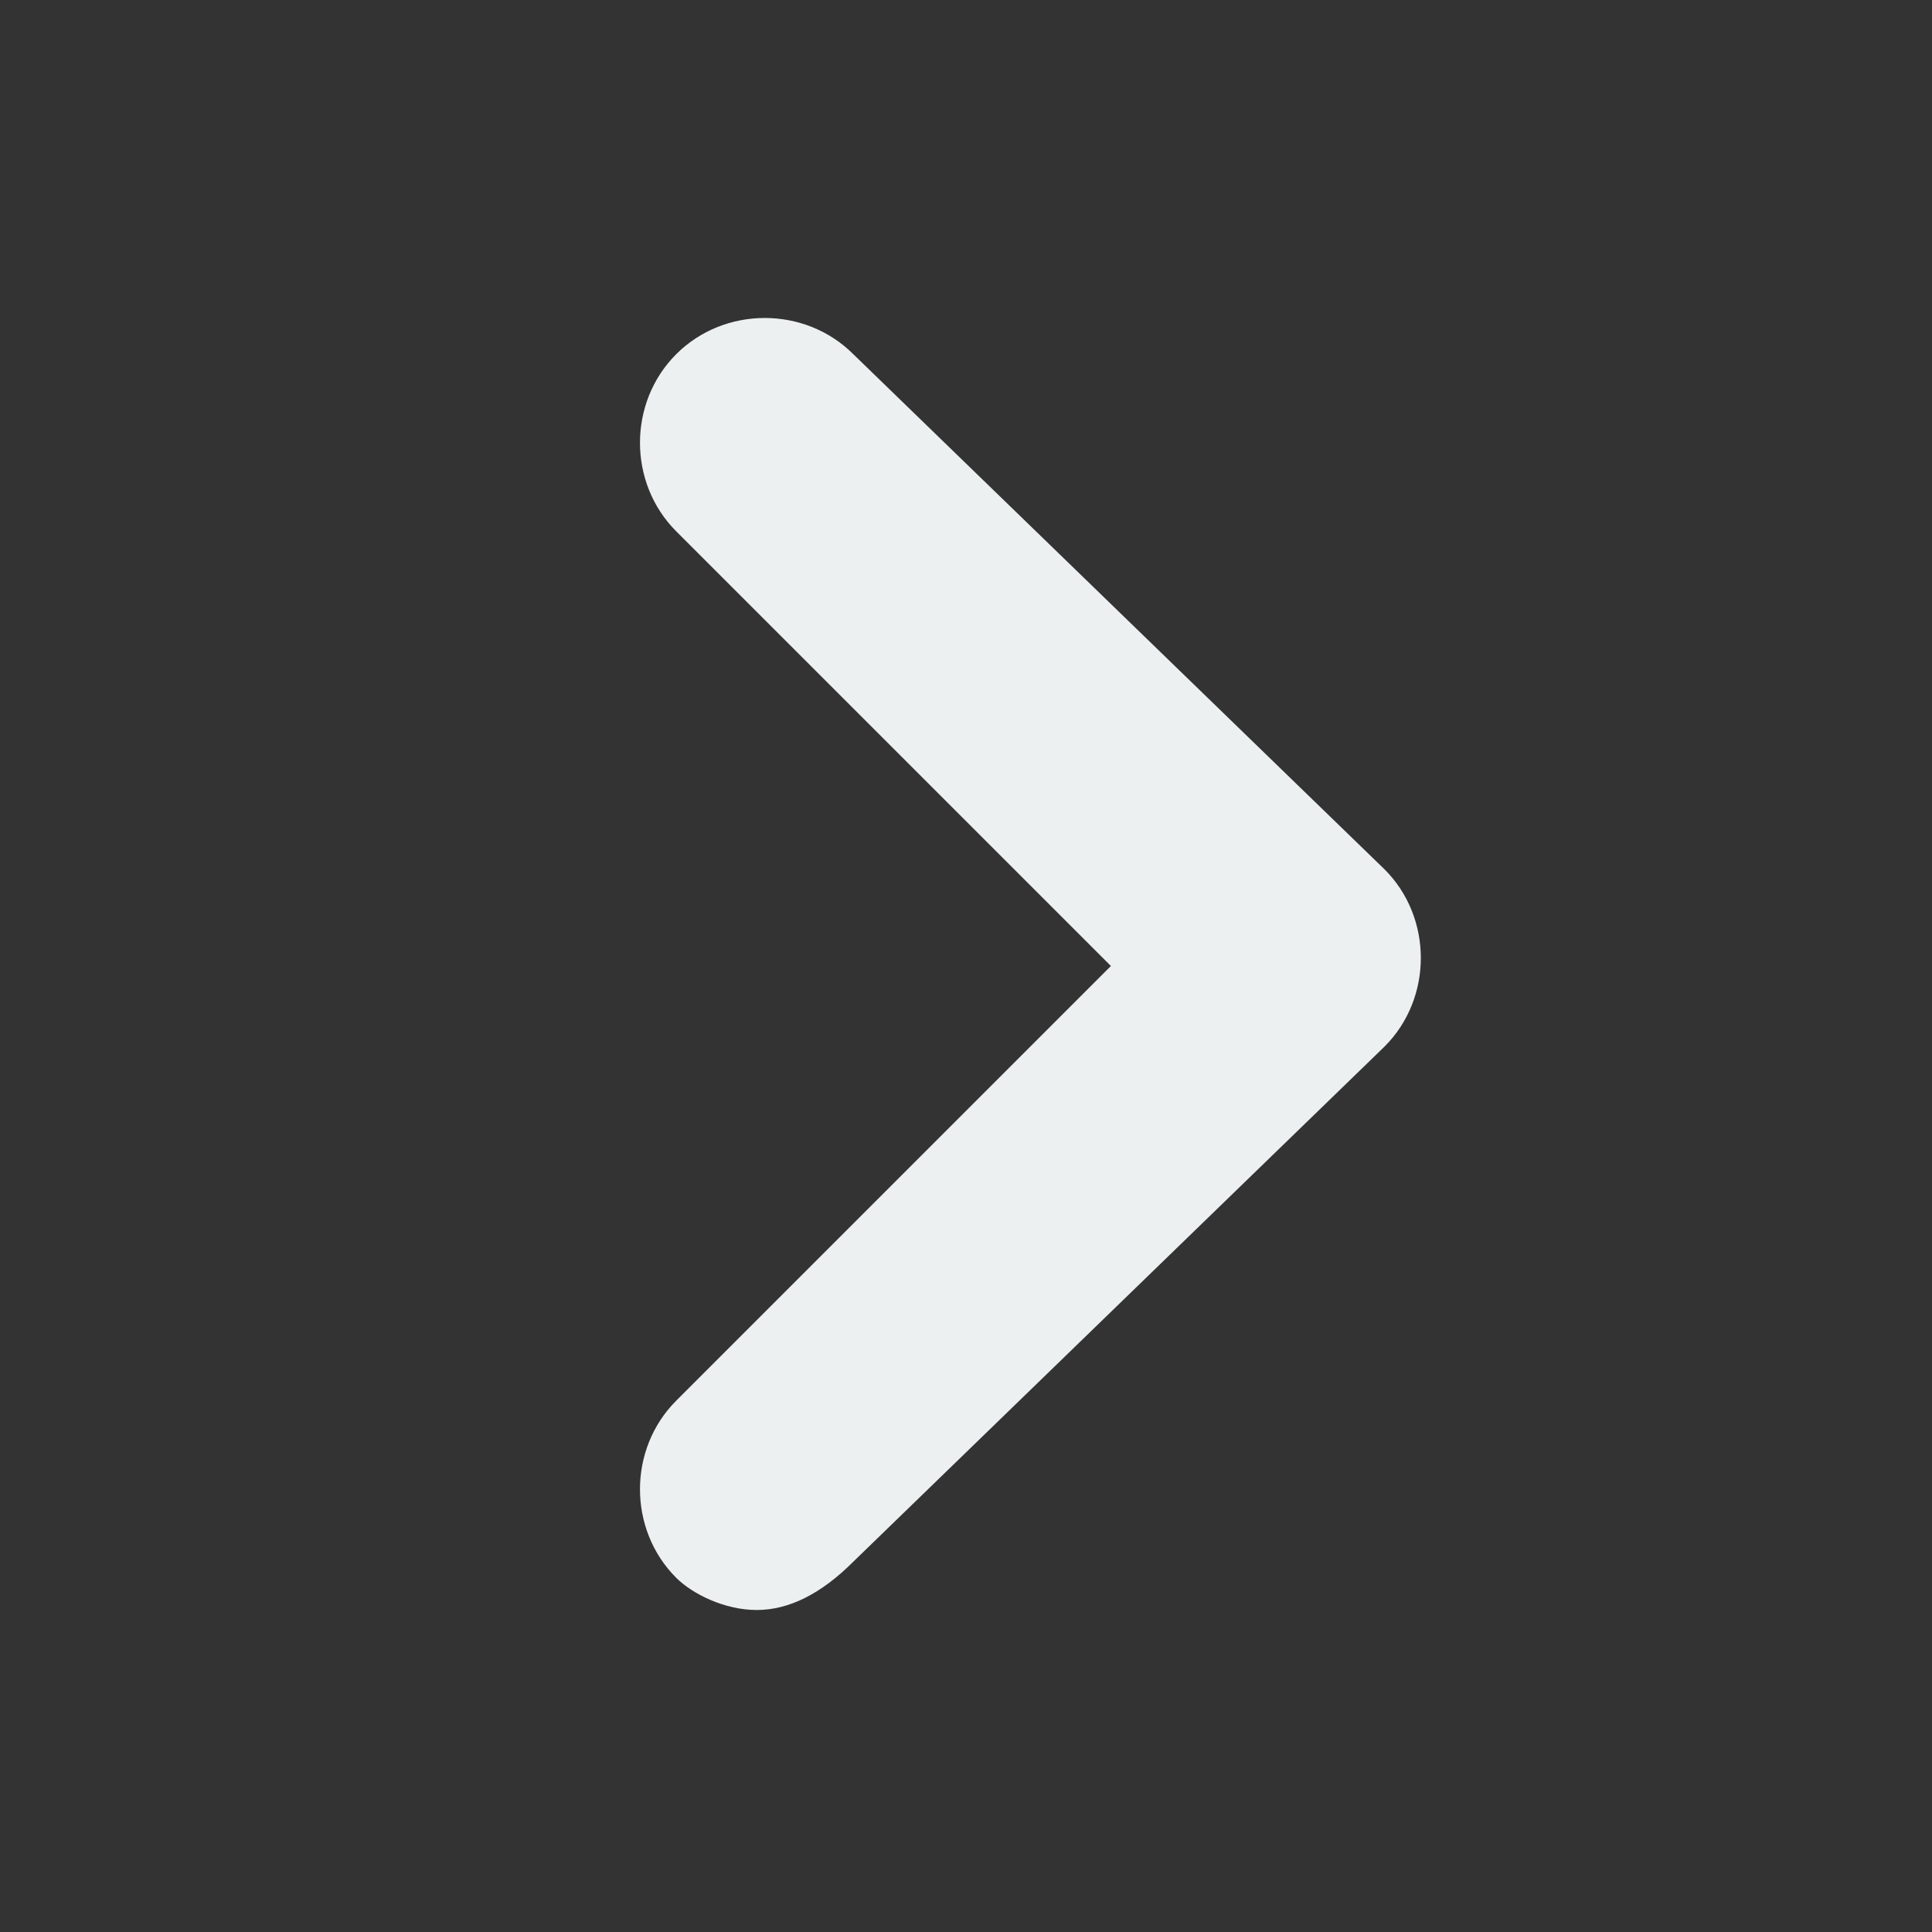 <svg xmlns="http://www.w3.org/2000/svg" width="18" height="18" viewBox="0 0 18 18" fill="none">
  <rect x="0" y="0" width="18" height="18" fill="#333333" stroke="none"/>
  <path d="M7.05 15C6.75 15 6.45 14.85 6.3 14.7C5.85 14.25 5.85 13.5 6.3 13.05L10.35 9L6.3 4.95C5.85 4.5 5.85 3.75 6.3 3.3C6.75 2.85 7.5 2.85 7.95 3.3L12.9 8.1C13.35 8.55 13.35 9.3 12.9 9.75L7.95 14.55C7.65 14.85 7.35 15 7.05 15Z" fill="#ECF0F1"/>
</svg>